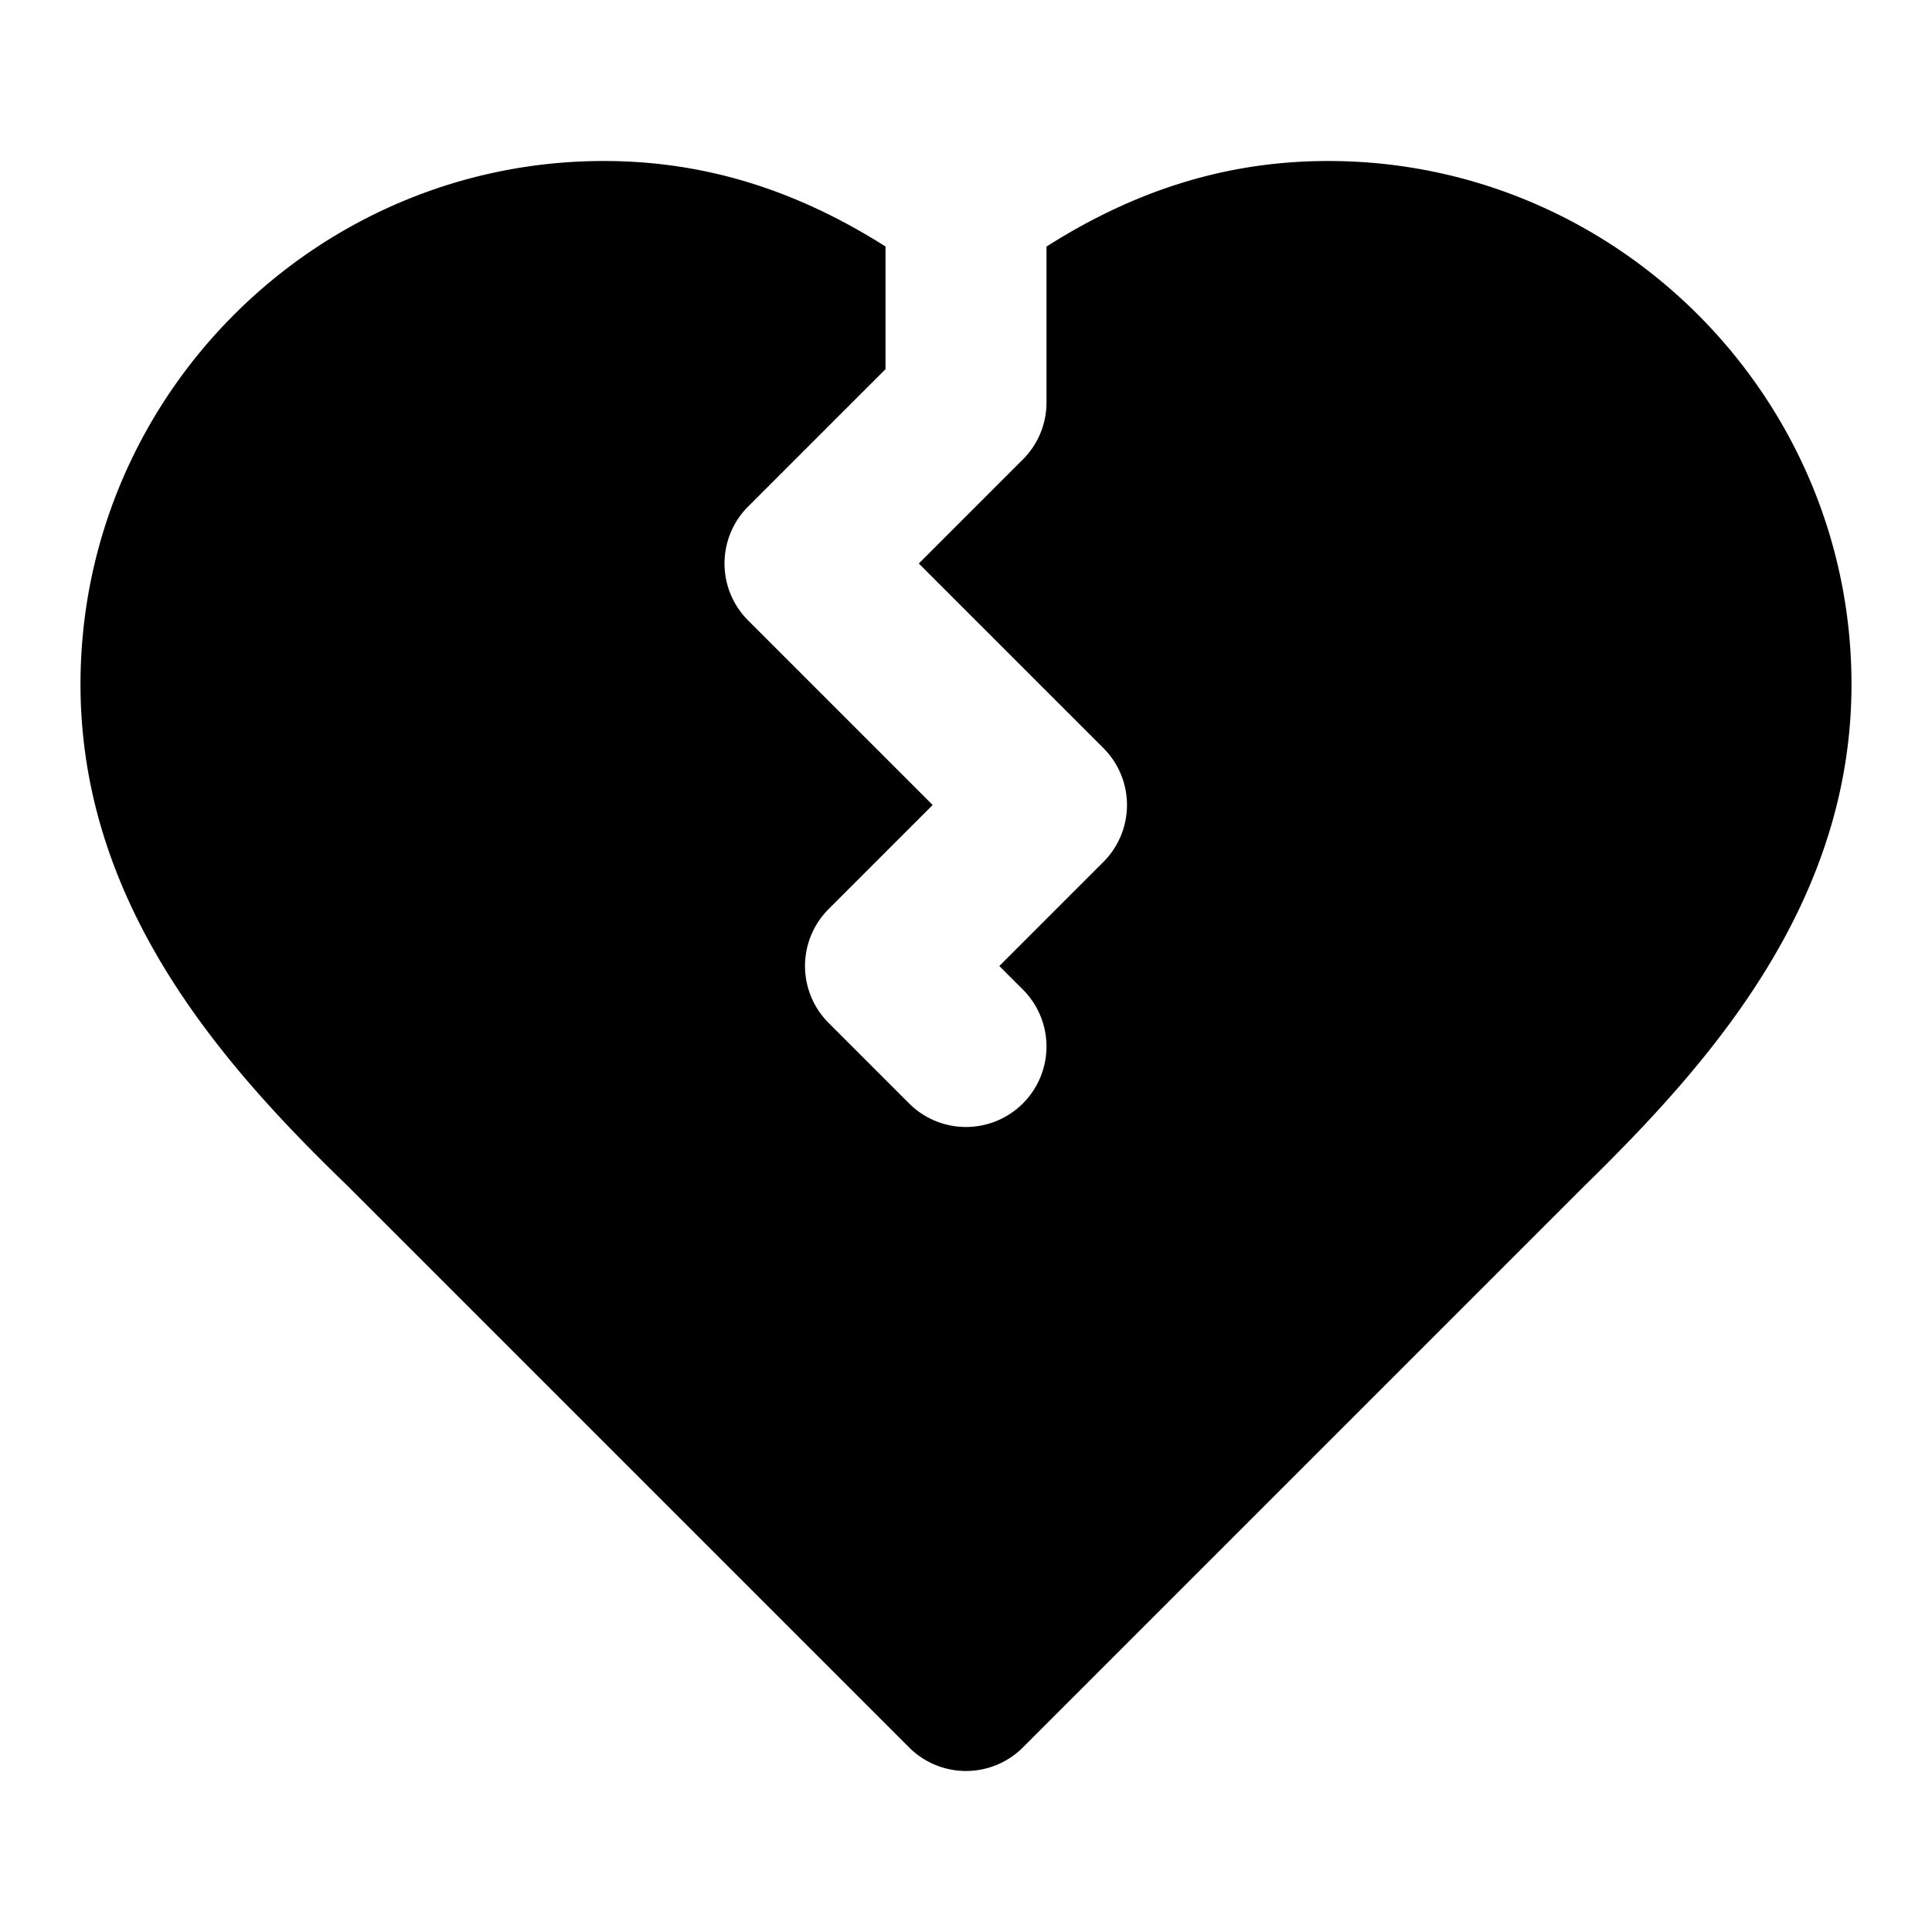 <svg xmlns="http://www.w3.org/2000/svg" width="24" height="24" viewBox="0 0 24 24">
  <path d="M13 3.063V5a1 1 0 0 1-.293.707L11.414 7l2.293 2.293a1 1 0 0 1 0 1.414L12.414 12l.293.293a1 1 0 0 1 0 1.414 1 1 0 0 1-1.414 0l-1-1a1 1 0 0 1 0-1.414L11.586 10 9.293 7.707a1 1 0 0 1 0-1.414L11 4.586V3.062C9.912 2.373 8.776 2 7.5 2 3.922 2 1 4.922 1 8.5c0 2.735 1.755 4.72 3.305 6.219l6.988 6.988a1 1 0 0 0 1.414 0l6.992-6.992C21.233 13.212 23 11.23 23 8.5 23 4.922 20.078 2 16.5 2c-1.276 0-2.412.372-3.5 1.063Z"/>
</svg>

